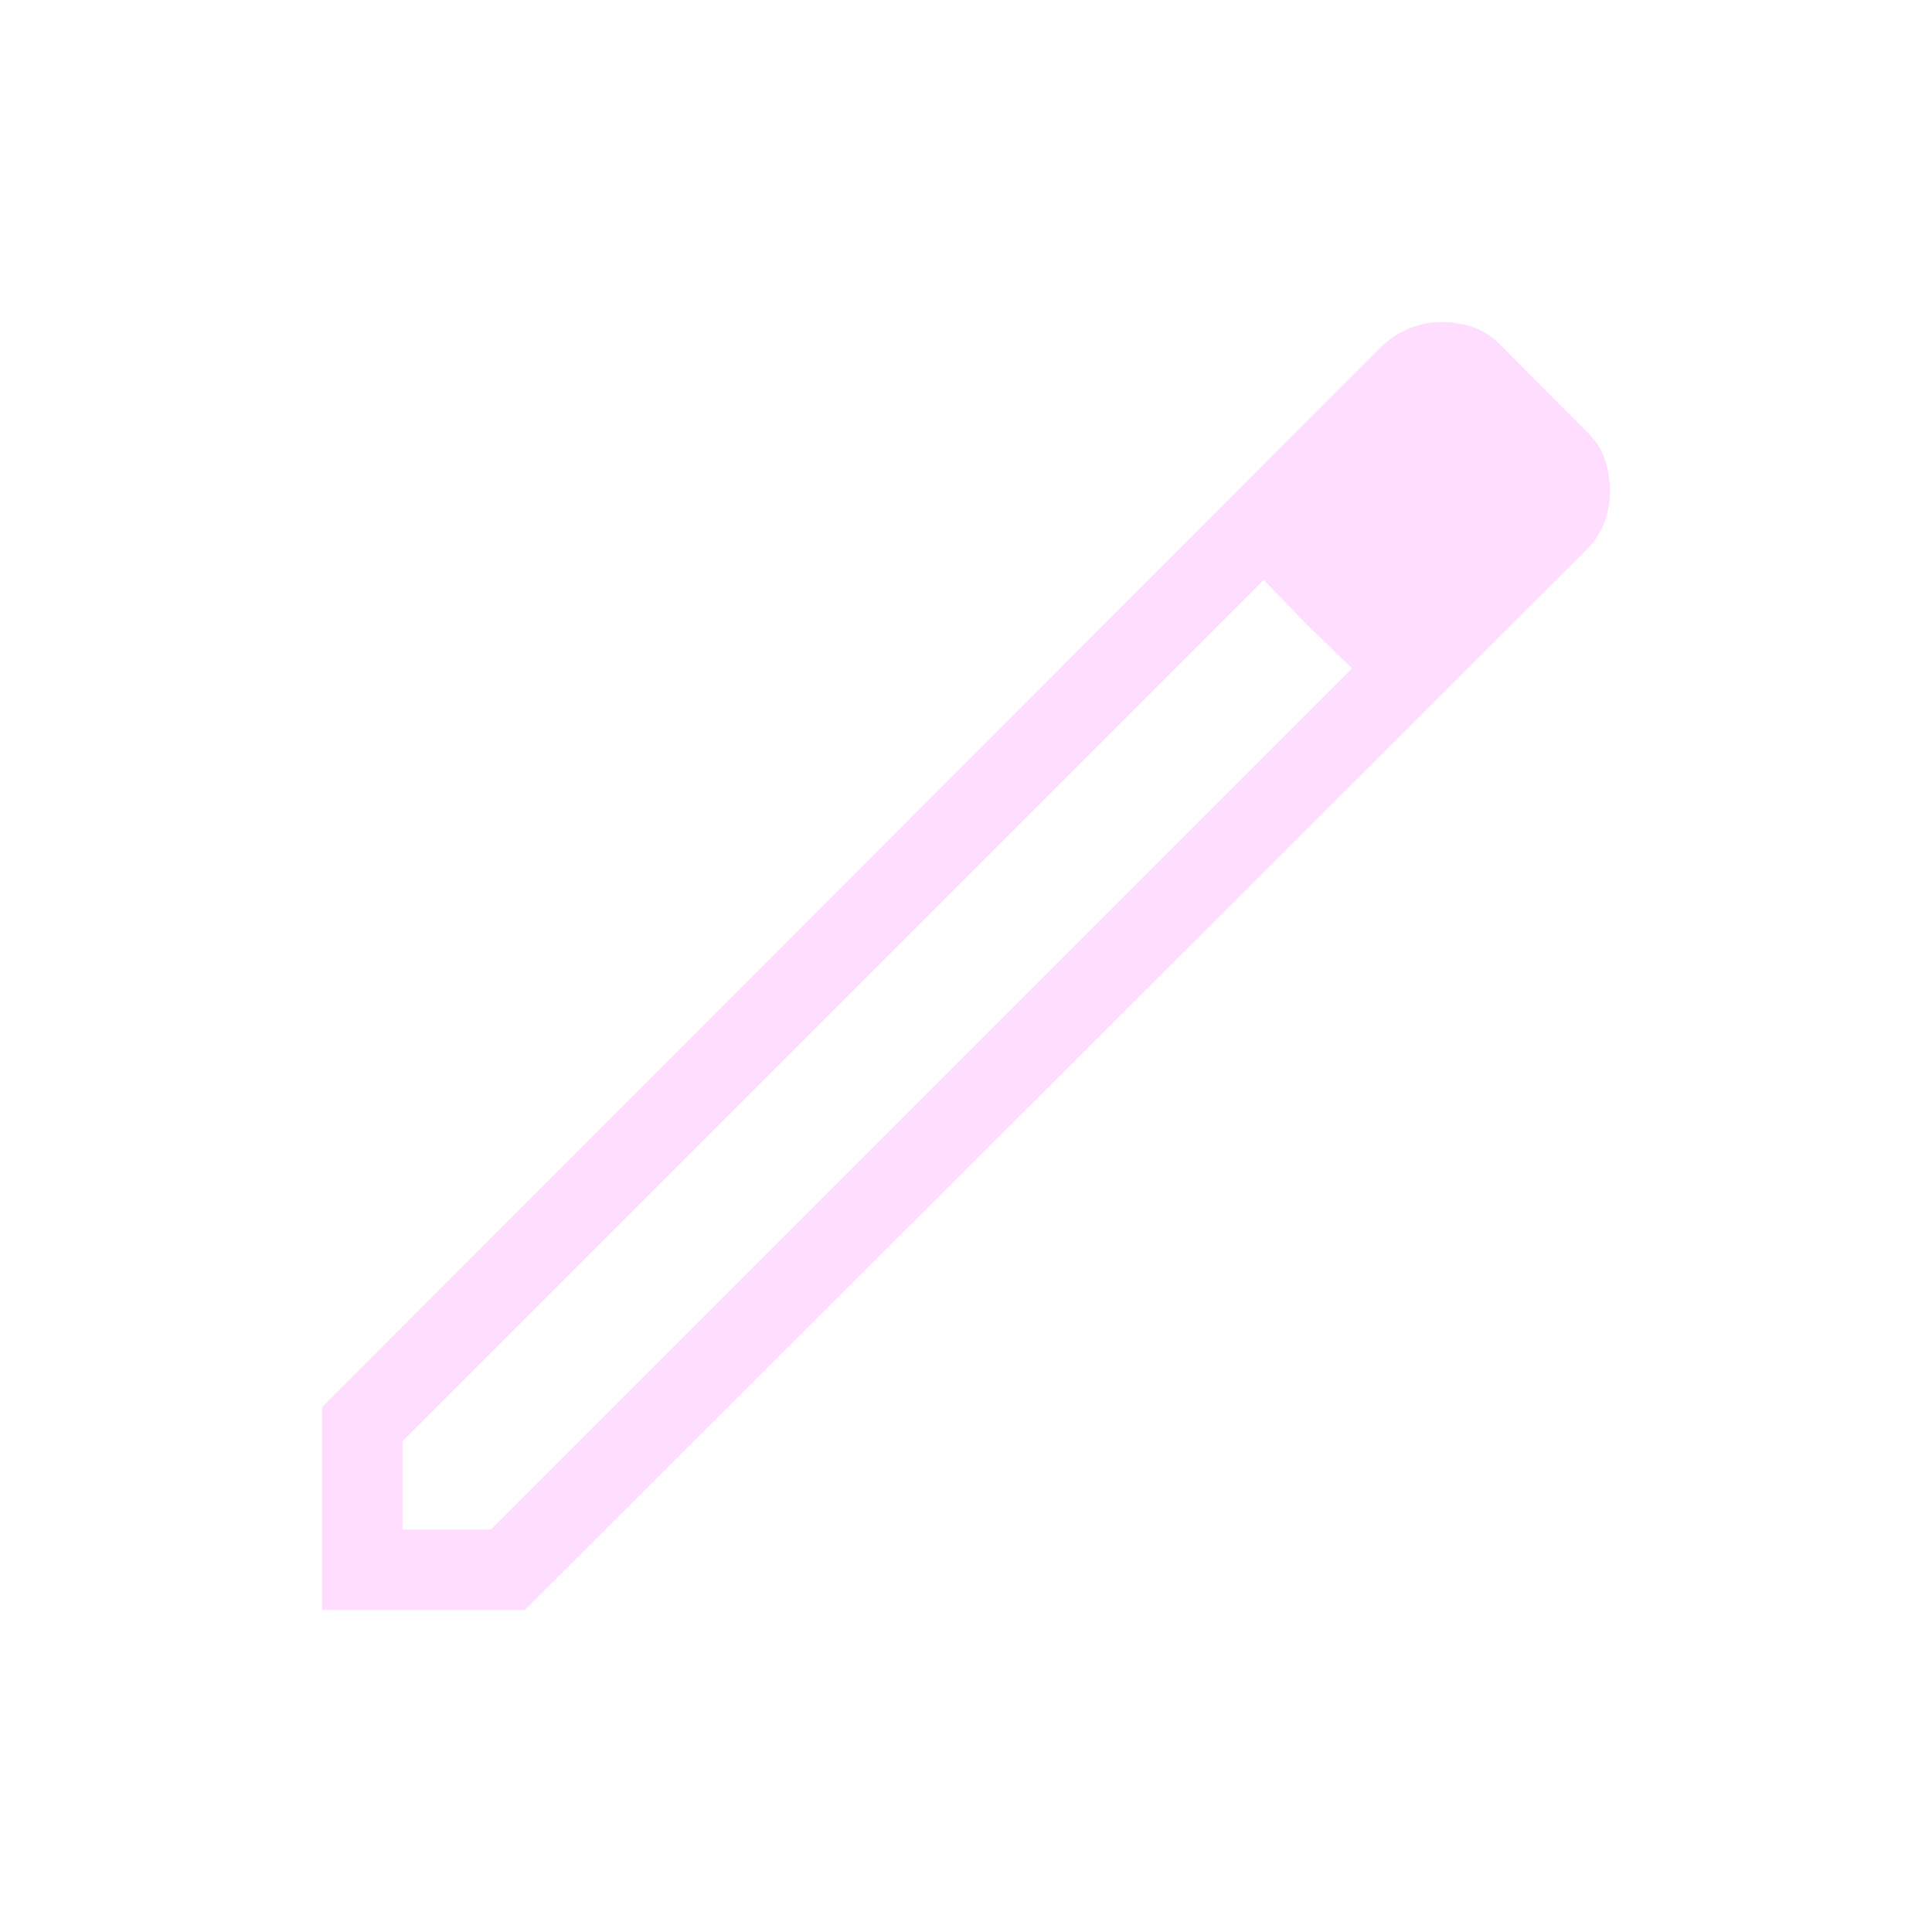 <svg xmlns="http://www.w3.org/2000/svg" height="24" viewBox="0 -960 960 960" width="24"><path d="M200-200h43.923l427.923-427.923-43.923-43.923L200-243.923V-200Zm-40 40v-100.769l527.231-527.77q6.146-5.481 13.573-8.471 7.427-2.99 15.486-2.99 8.06 0 15.616 2.538 7.556 2.539 13.94 9.154l42.693 42.923q6.615 6.385 9.038 14.008Q800-723.754 800-716.131q0 8.131-2.741 15.558-2.74 7.427-8.72 13.573l-527.77 527H160Zm600.769-556.308-44.461-44.461 44.461 44.461Zm-111.27 66.809-21.576-22.347 43.923 43.923-22.347-21.576Z" fill="#FFDDFE"/></svg>